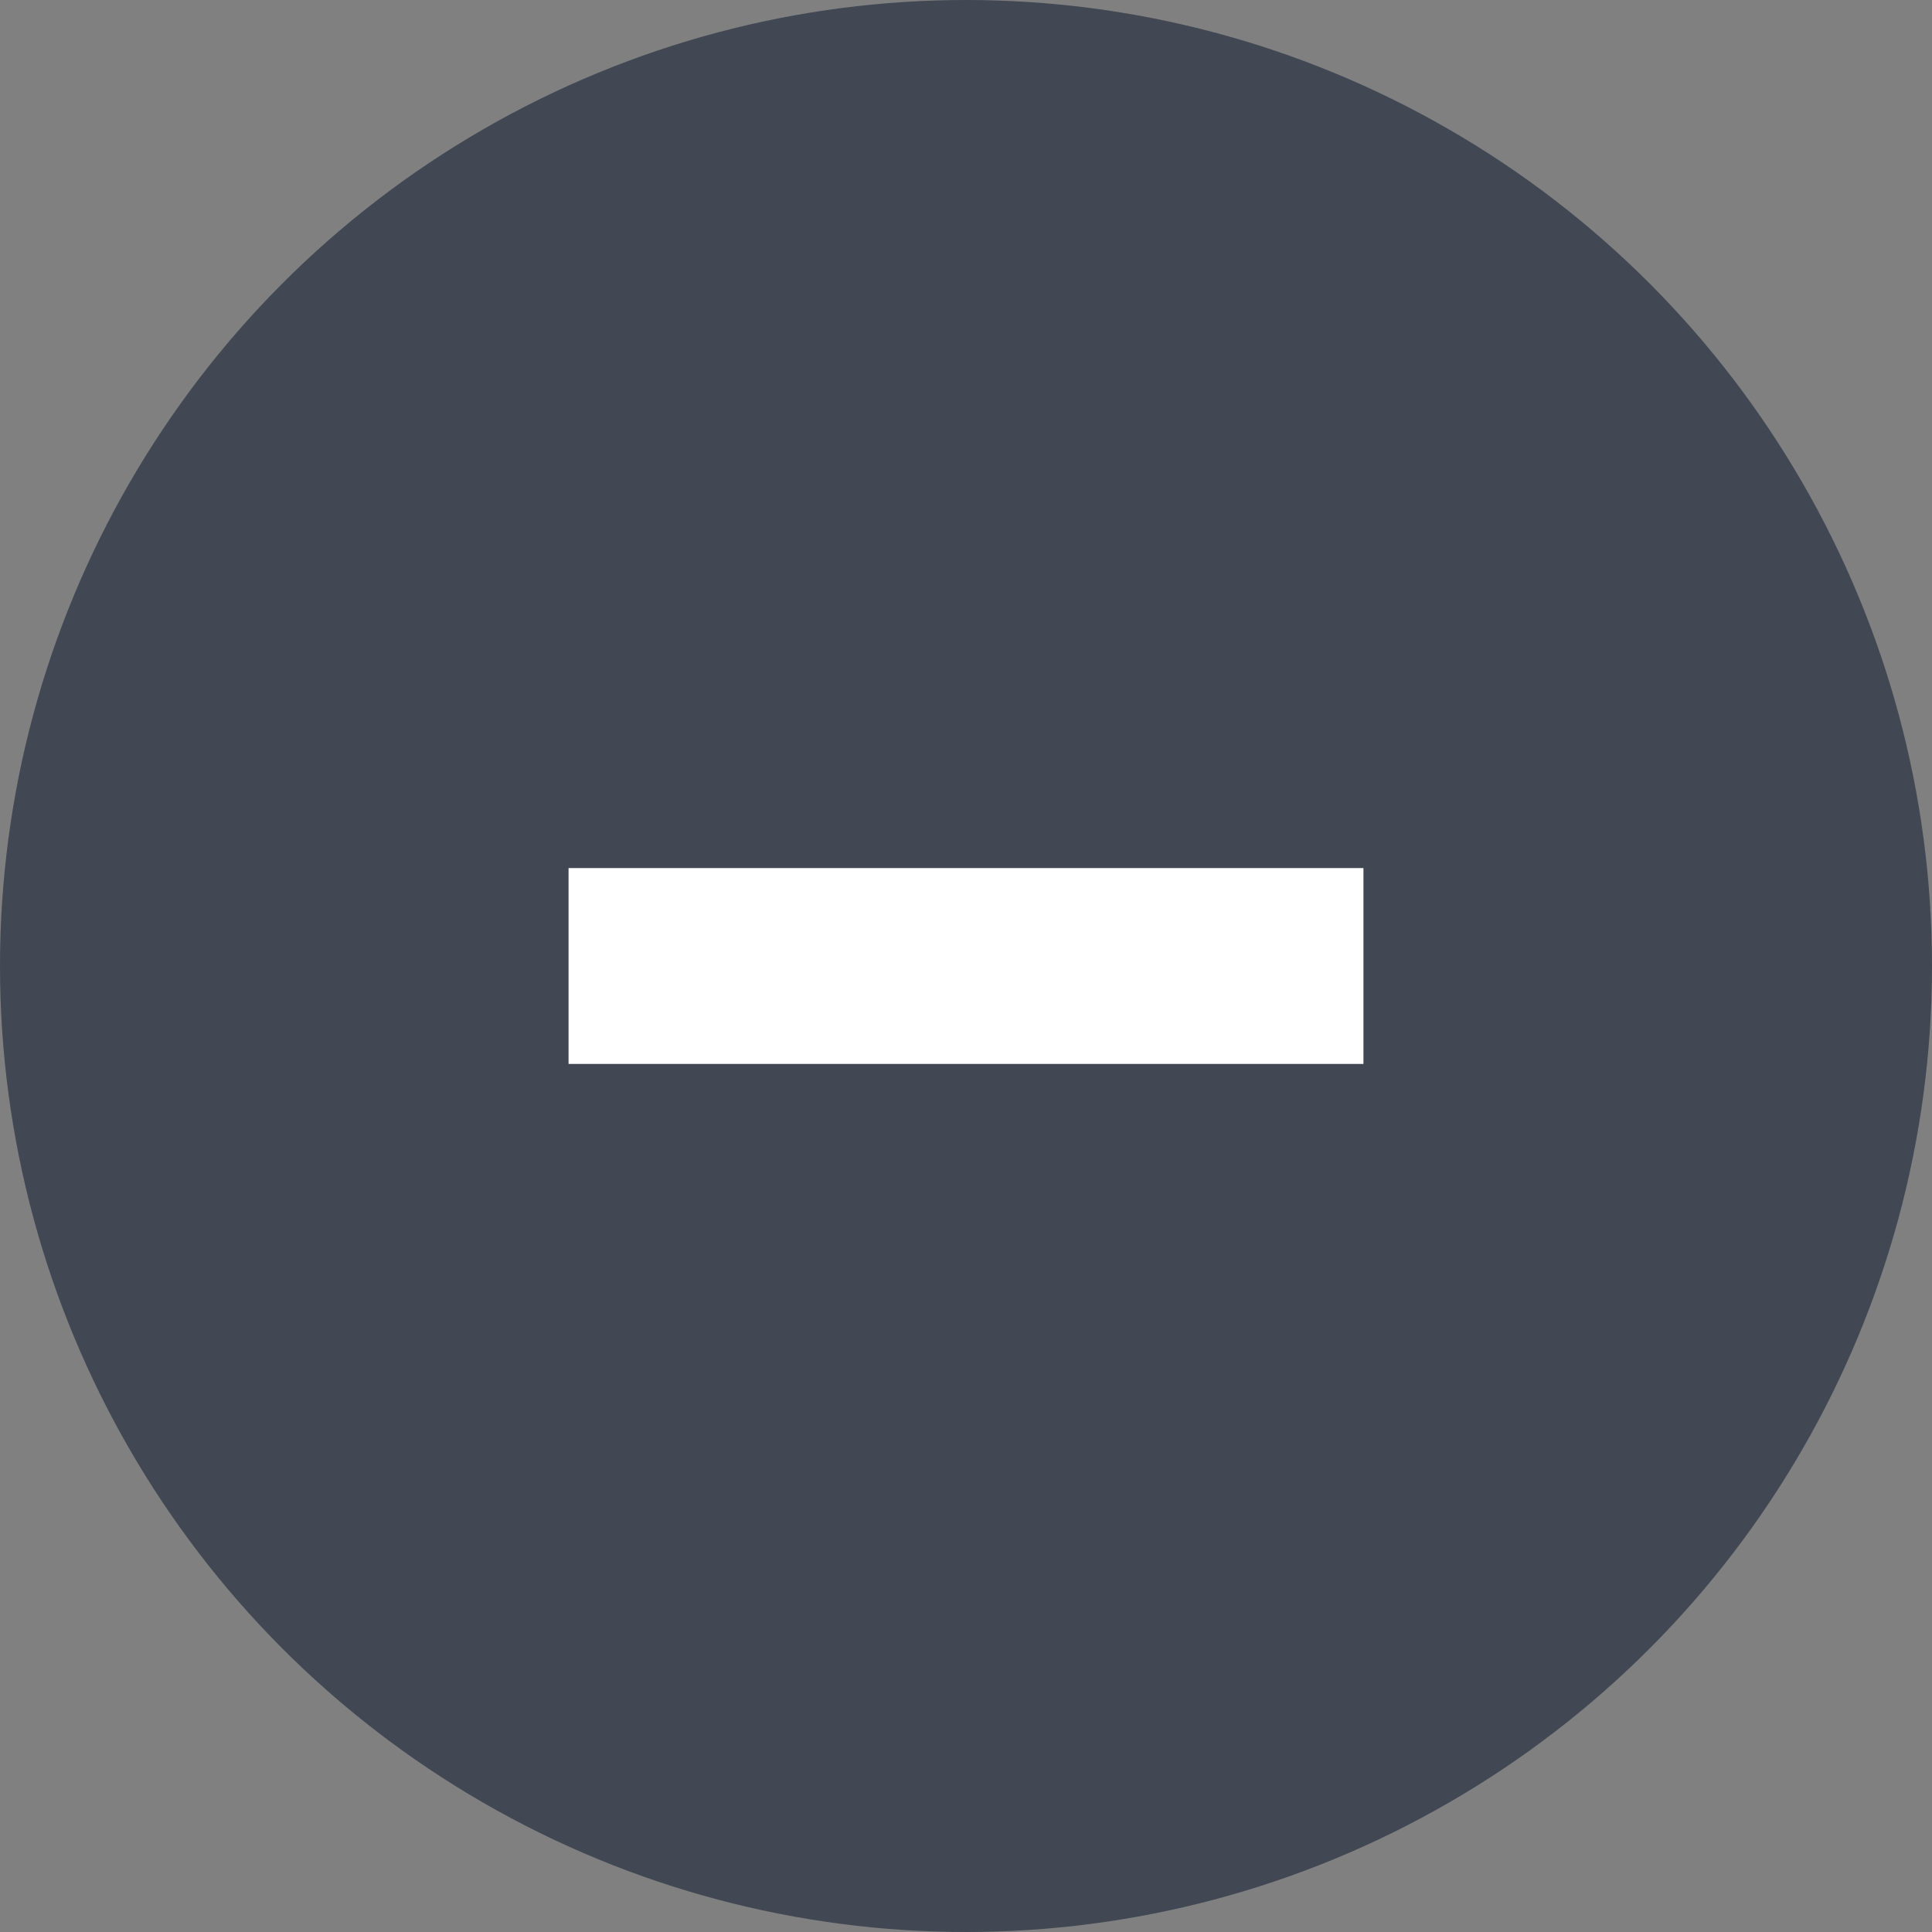 <svg xmlns="http://www.w3.org/2000/svg" width="39" height="39" viewBox="0 0 39 39">
  <rect x="0" y="0" width="39" height="39" fill="#808080" stroke="none"/>
  <g id="Collapse-icon" transform="translate(-1396 -1222)">
    <circle id="Ellipse_2" data-name="Ellipse 2" cx="19.5" cy="19.5" r="19.5" transform="translate(1396 1222)" fill="#414853"/>
    <path id="Path_4" data-name="Path 4" d="M25.523,19.477H10.477V16.523H25.523Z" transform="translate(1397.5 1223.5)" fill="#fff" stroke="#fff" stroke-width="1"/>
  </g>
</svg>
